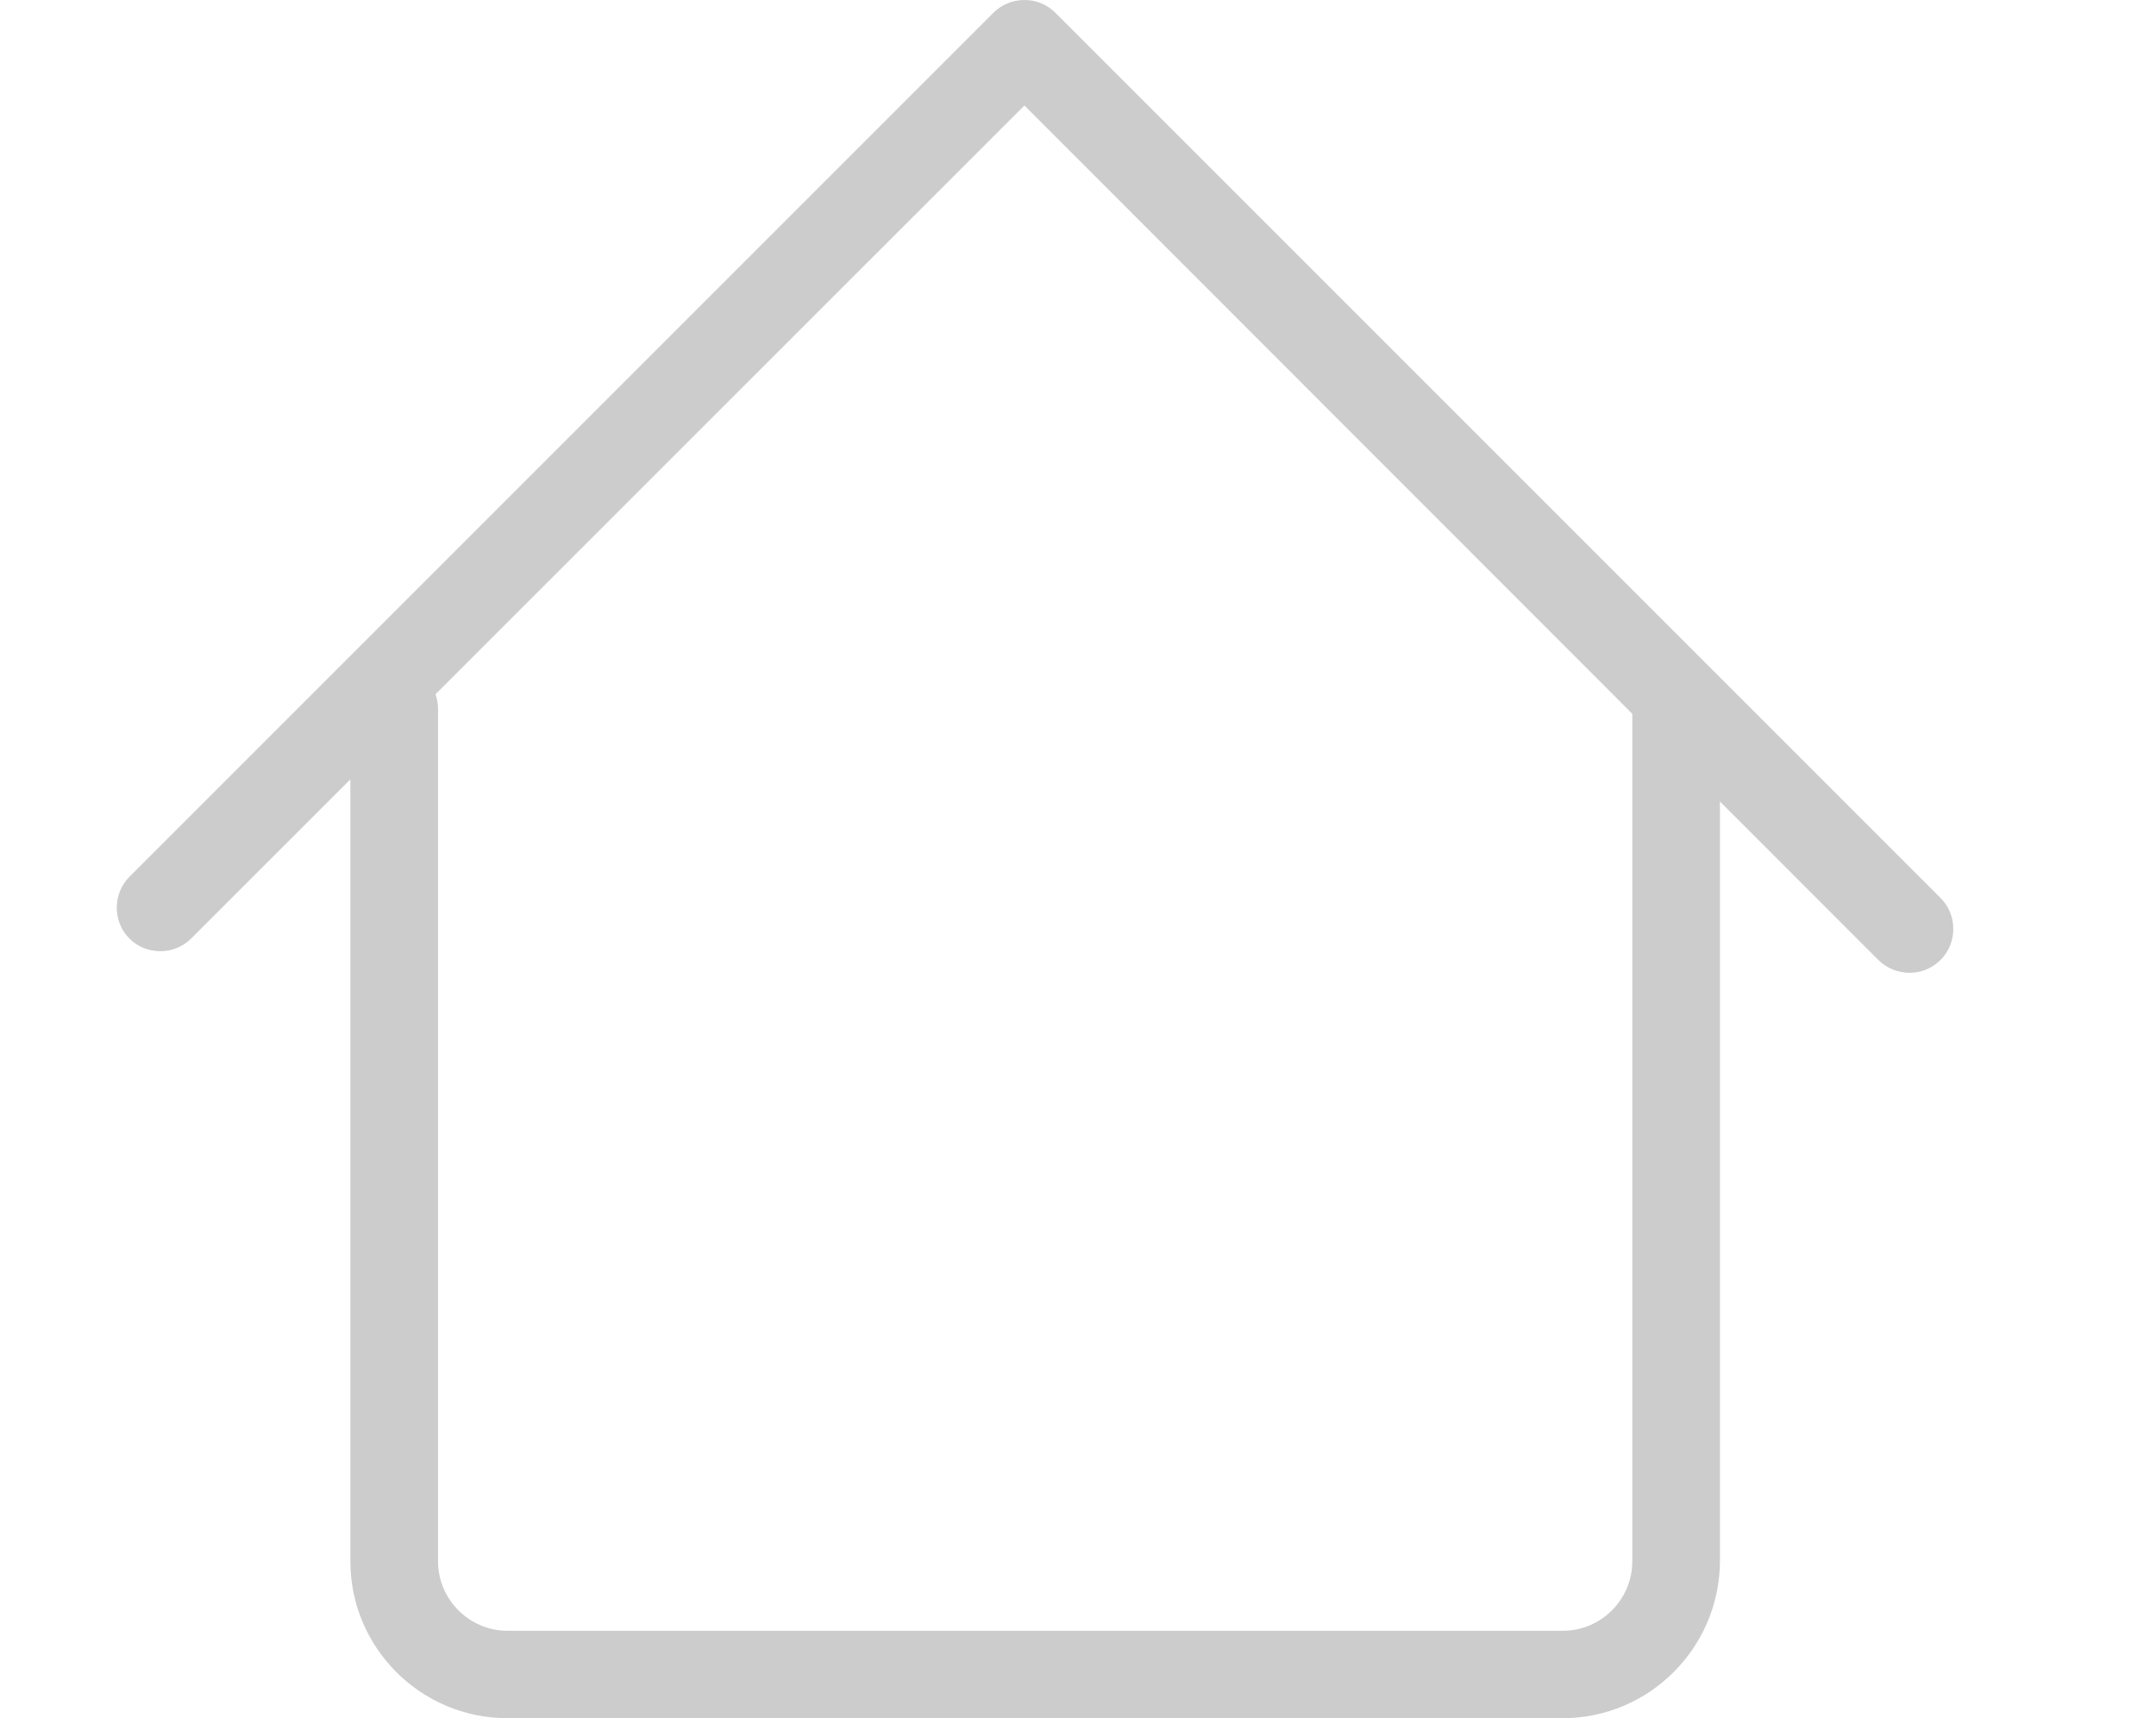 <?xml version="1.0" standalone="no"?><!DOCTYPE svg PUBLIC "-//W3C//DTD SVG 1.1//EN" "http://www.w3.org/Graphics/SVG/1.1/DTD/svg11.dtd"><svg t="1498883455484" class="icon" style="" viewBox="0 0 1285 1024" version="1.1" xmlns="http://www.w3.org/2000/svg" p-id="3535" xmlns:xlink="http://www.w3.org/1999/xlink" width="250.977" height="200"><defs><style type="text/css"></style></defs><path d="M931.296 1024H302.343c-51.472 0-93.516-41.889-93.516-93.516V422.561c0-14.375 11.593-26.123 26.123-26.123 14.375 0 26.123 11.593 26.123 26.123V930.484c0 22.722 18.549 41.425 41.425 41.425h628.953c22.722 0 41.425-18.549 41.425-41.425V422.561c0-14.375 11.593-26.123 26.123-26.123 14.375 0 26.123 11.593 26.123 26.123V930.484c-0.309 51.627-42.198 93.516-93.825 93.516z" p-id="3536" fill="#cccccc"></path><path d="M1138.113 579.76c-6.647 0-13.293-2.473-18.549-7.574L610.559 62.872 113.919 559.357c-10.047 10.047-26.741 10.047-36.788 0s-10.047-26.741 0-36.788L592.165 7.535c10.047-10.047 26.741-10.047 36.788 0l527.708 527.708c10.047 10.047 10.047 26.741 0 36.788-5.255 5.255-11.747 7.729-18.549 7.729z" p-id="3537" fill="#cccccc"></path></svg>